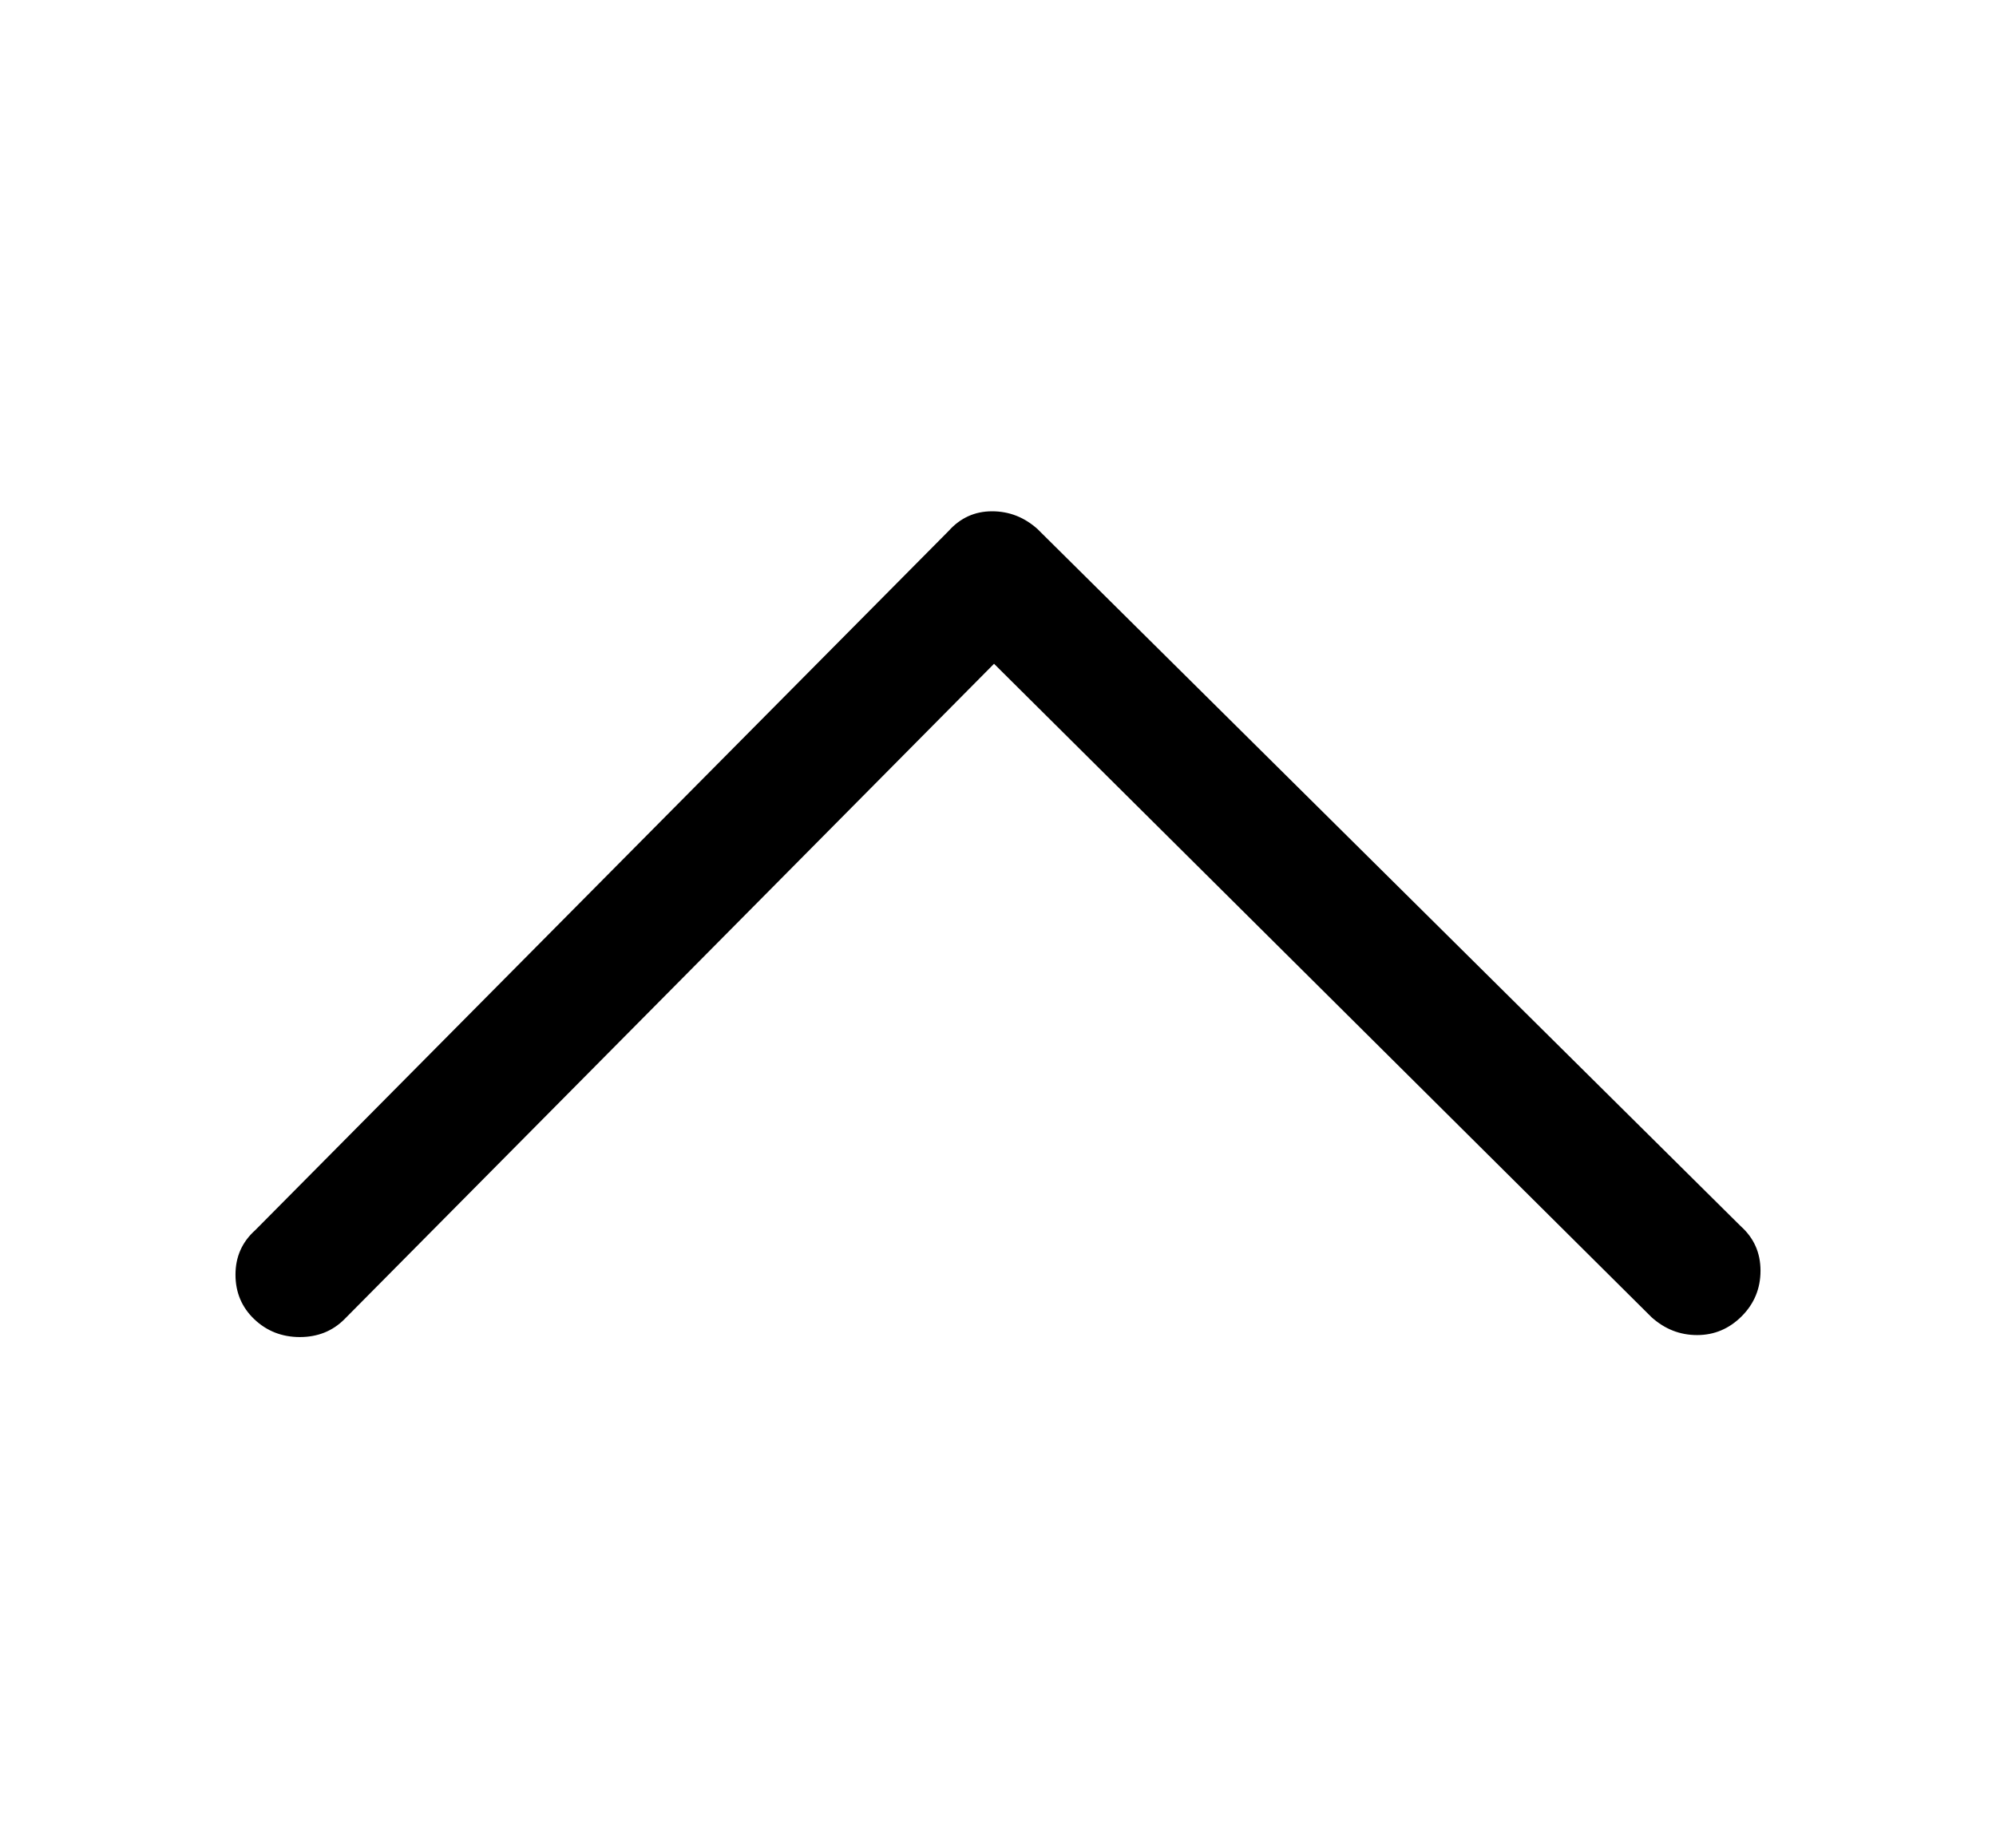 <?xml version="1.0" encoding="utf-8"?>
<!-- Generator: Adobe Illustrator 24.3.0, SVG Export Plug-In . SVG Version: 6.00 Build 0)  -->
<svg version="1.1" id="图层_1" xmlns="http://www.w3.org/2000/svg" xmlns:xlink="http://www.w3.org/1999/xlink" x="0px" y="0px"
	 viewBox="0 0 1007.8 933.4" style="enable-background:new 0 0 1007.8 933.4;" xml:space="preserve">
<path d="M888.9,641.7c0,9-3.2,16.7-9.5,23c-6.3,6.3-13.8,9.5-22.5,9.5s-16.3-3-23-9l-332-330l-328,331l0,0c-6,6-13.5,9-22.5,9
	s-16.7-3-23-9s-9.5-13.5-9.5-22.5s3.3-16.5,10-22.5l350-353l0,0c6-6.7,13.3-10,22-10c8.7,0,16.3,3,23,9l2,2l353,350l0,0
	C885.6,625.2,888.9,632.7,888.9,641.7z"/>
</svg>
